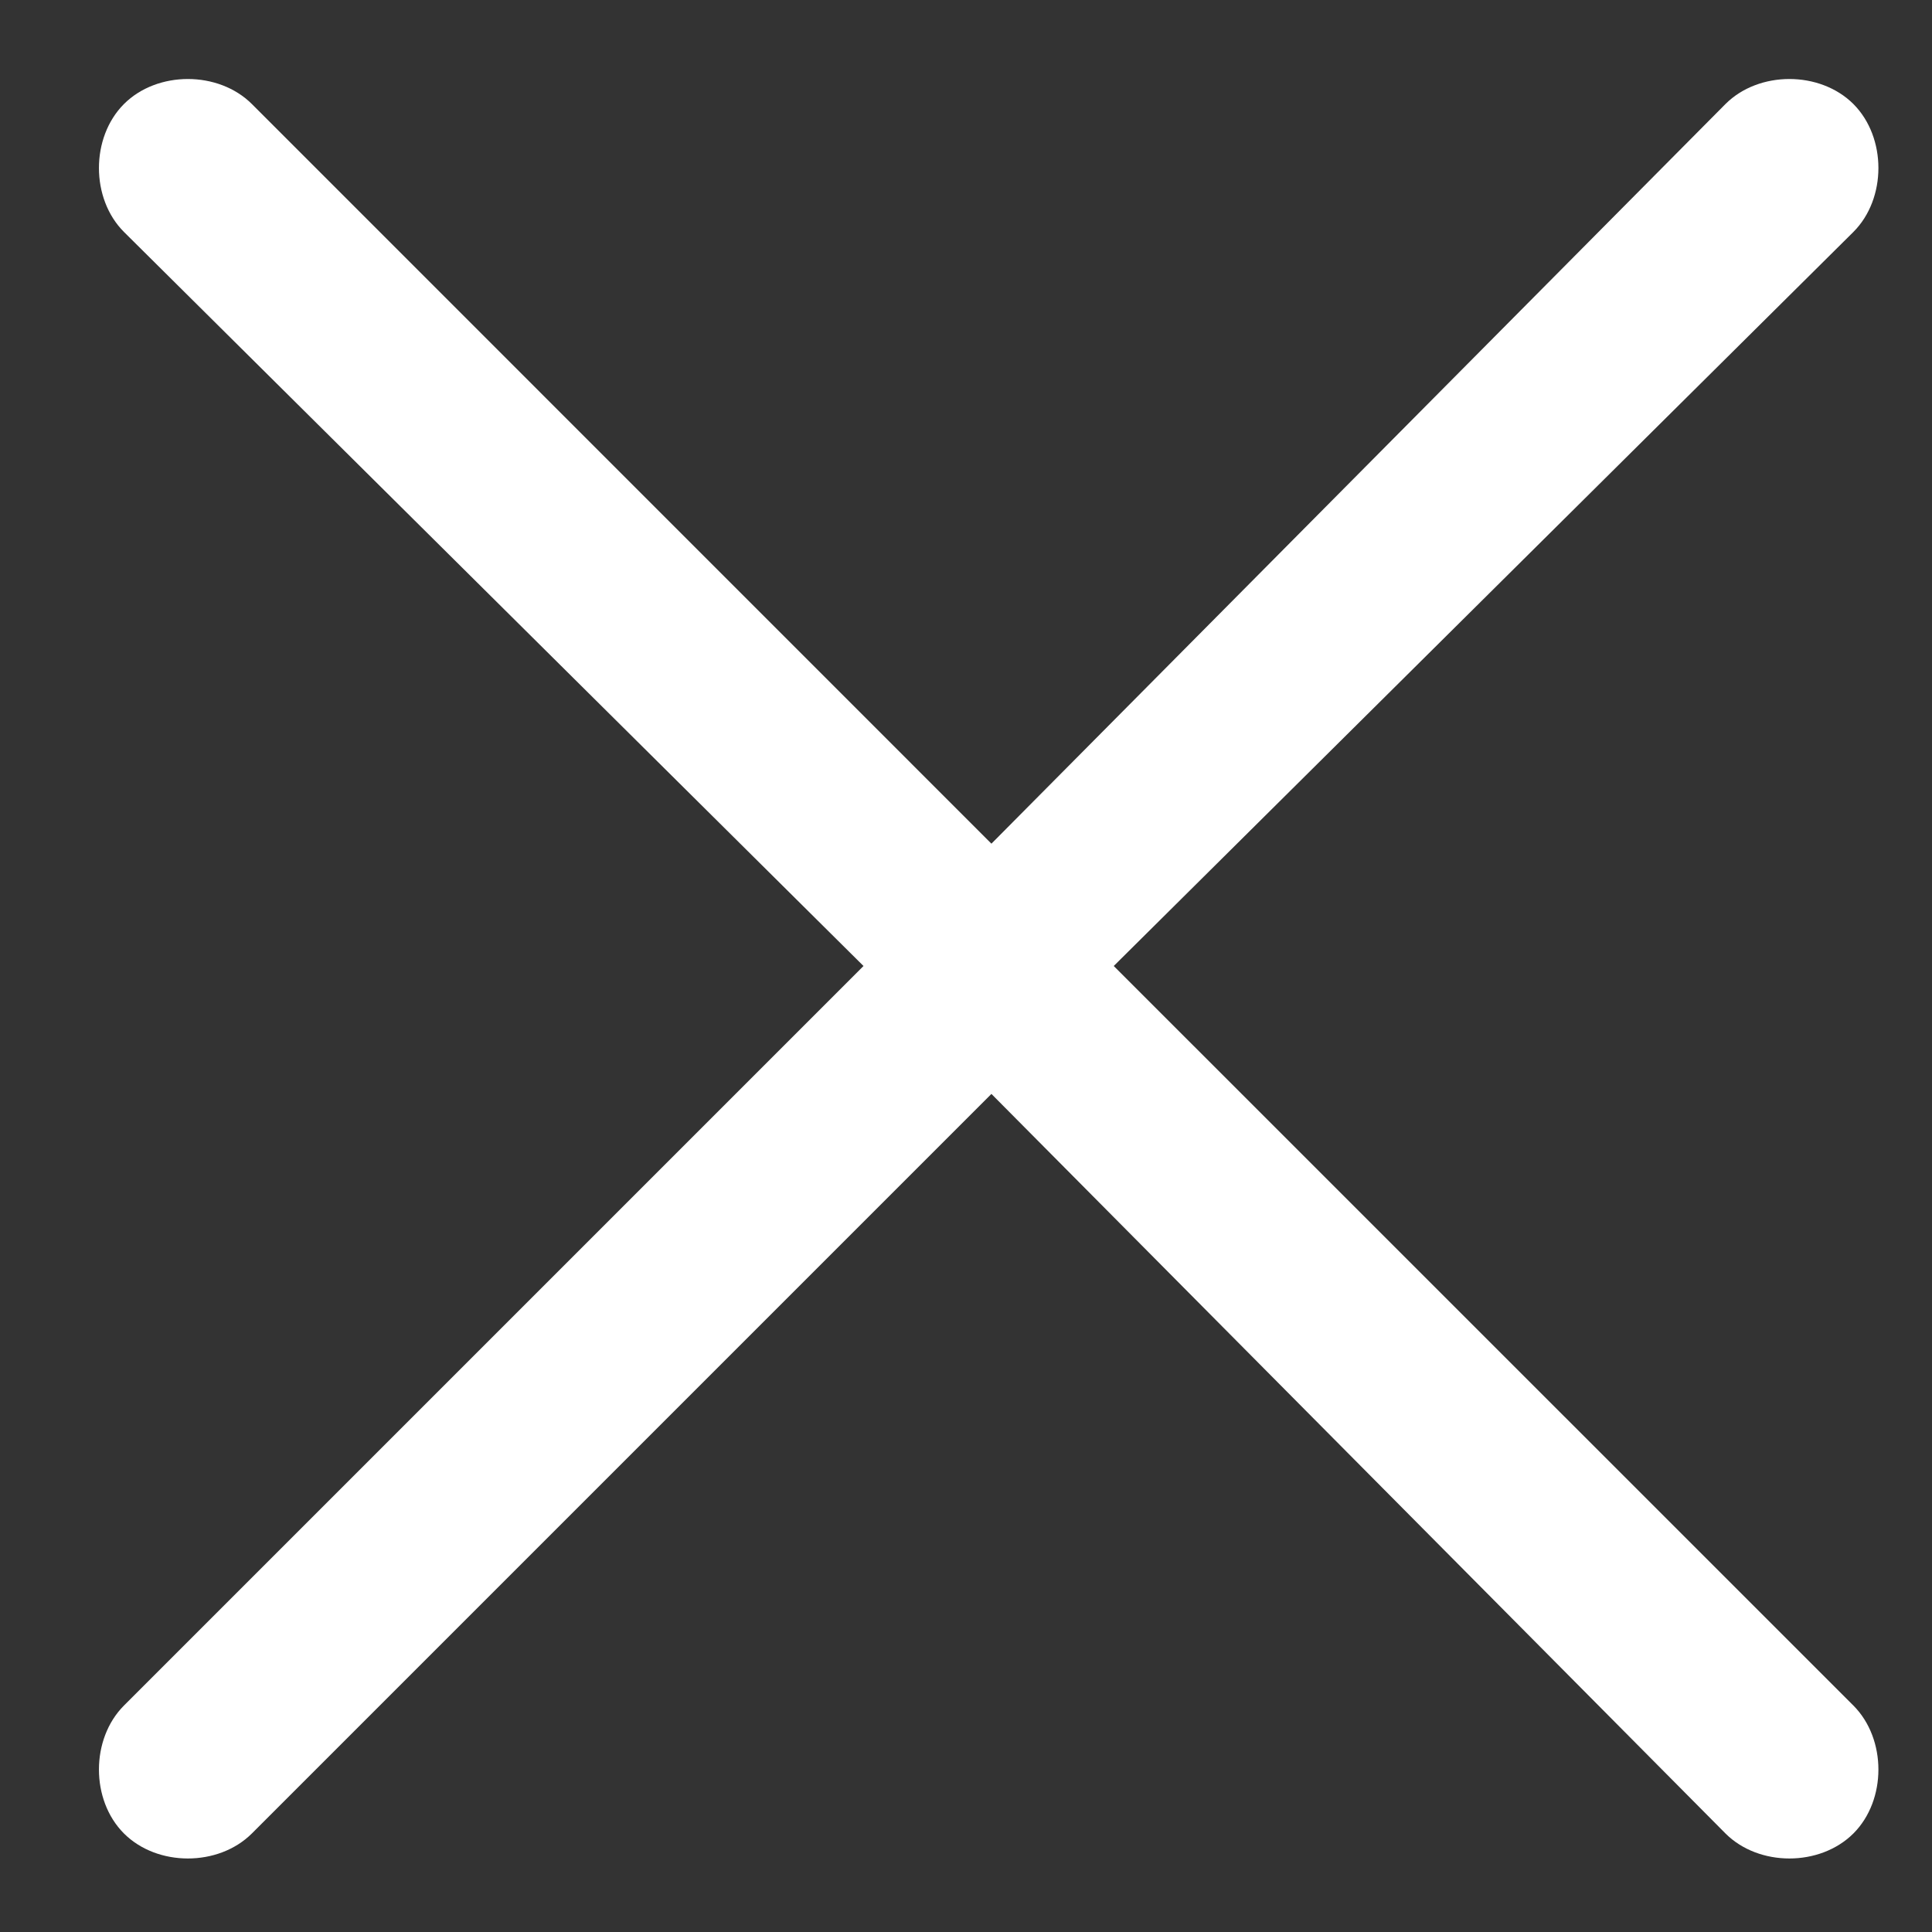 <svg width="19" height="19" viewBox="0 0 19 19" fill="none" xmlns="http://www.w3.org/2000/svg">
<rect x="0" y="0" width="19" height="19" fill="#333333" stroke="none"/>
<path d="M18.227 18.031C17.898 18.359 17.297 18.359 16.969 18.031L9.75 10.758L2.477 18.031C2.148 18.359 1.547 18.359 1.219 18.031C0.891 17.703 0.891 17.102 1.219 16.773L8.492 9.5L1.219 2.281C0.891 1.953 0.891 1.352 1.219 1.023C1.547 0.695 2.148 0.695 2.477 1.023L9.75 8.297L16.969 1.023C17.297 0.695 17.898 0.695 18.227 1.023C18.555 1.352 18.555 1.953 18.227 2.281L10.953 9.5L18.227 16.773C18.555 17.102 18.555 17.703 18.227 18.031Z" fill="white"/>
</svg>
